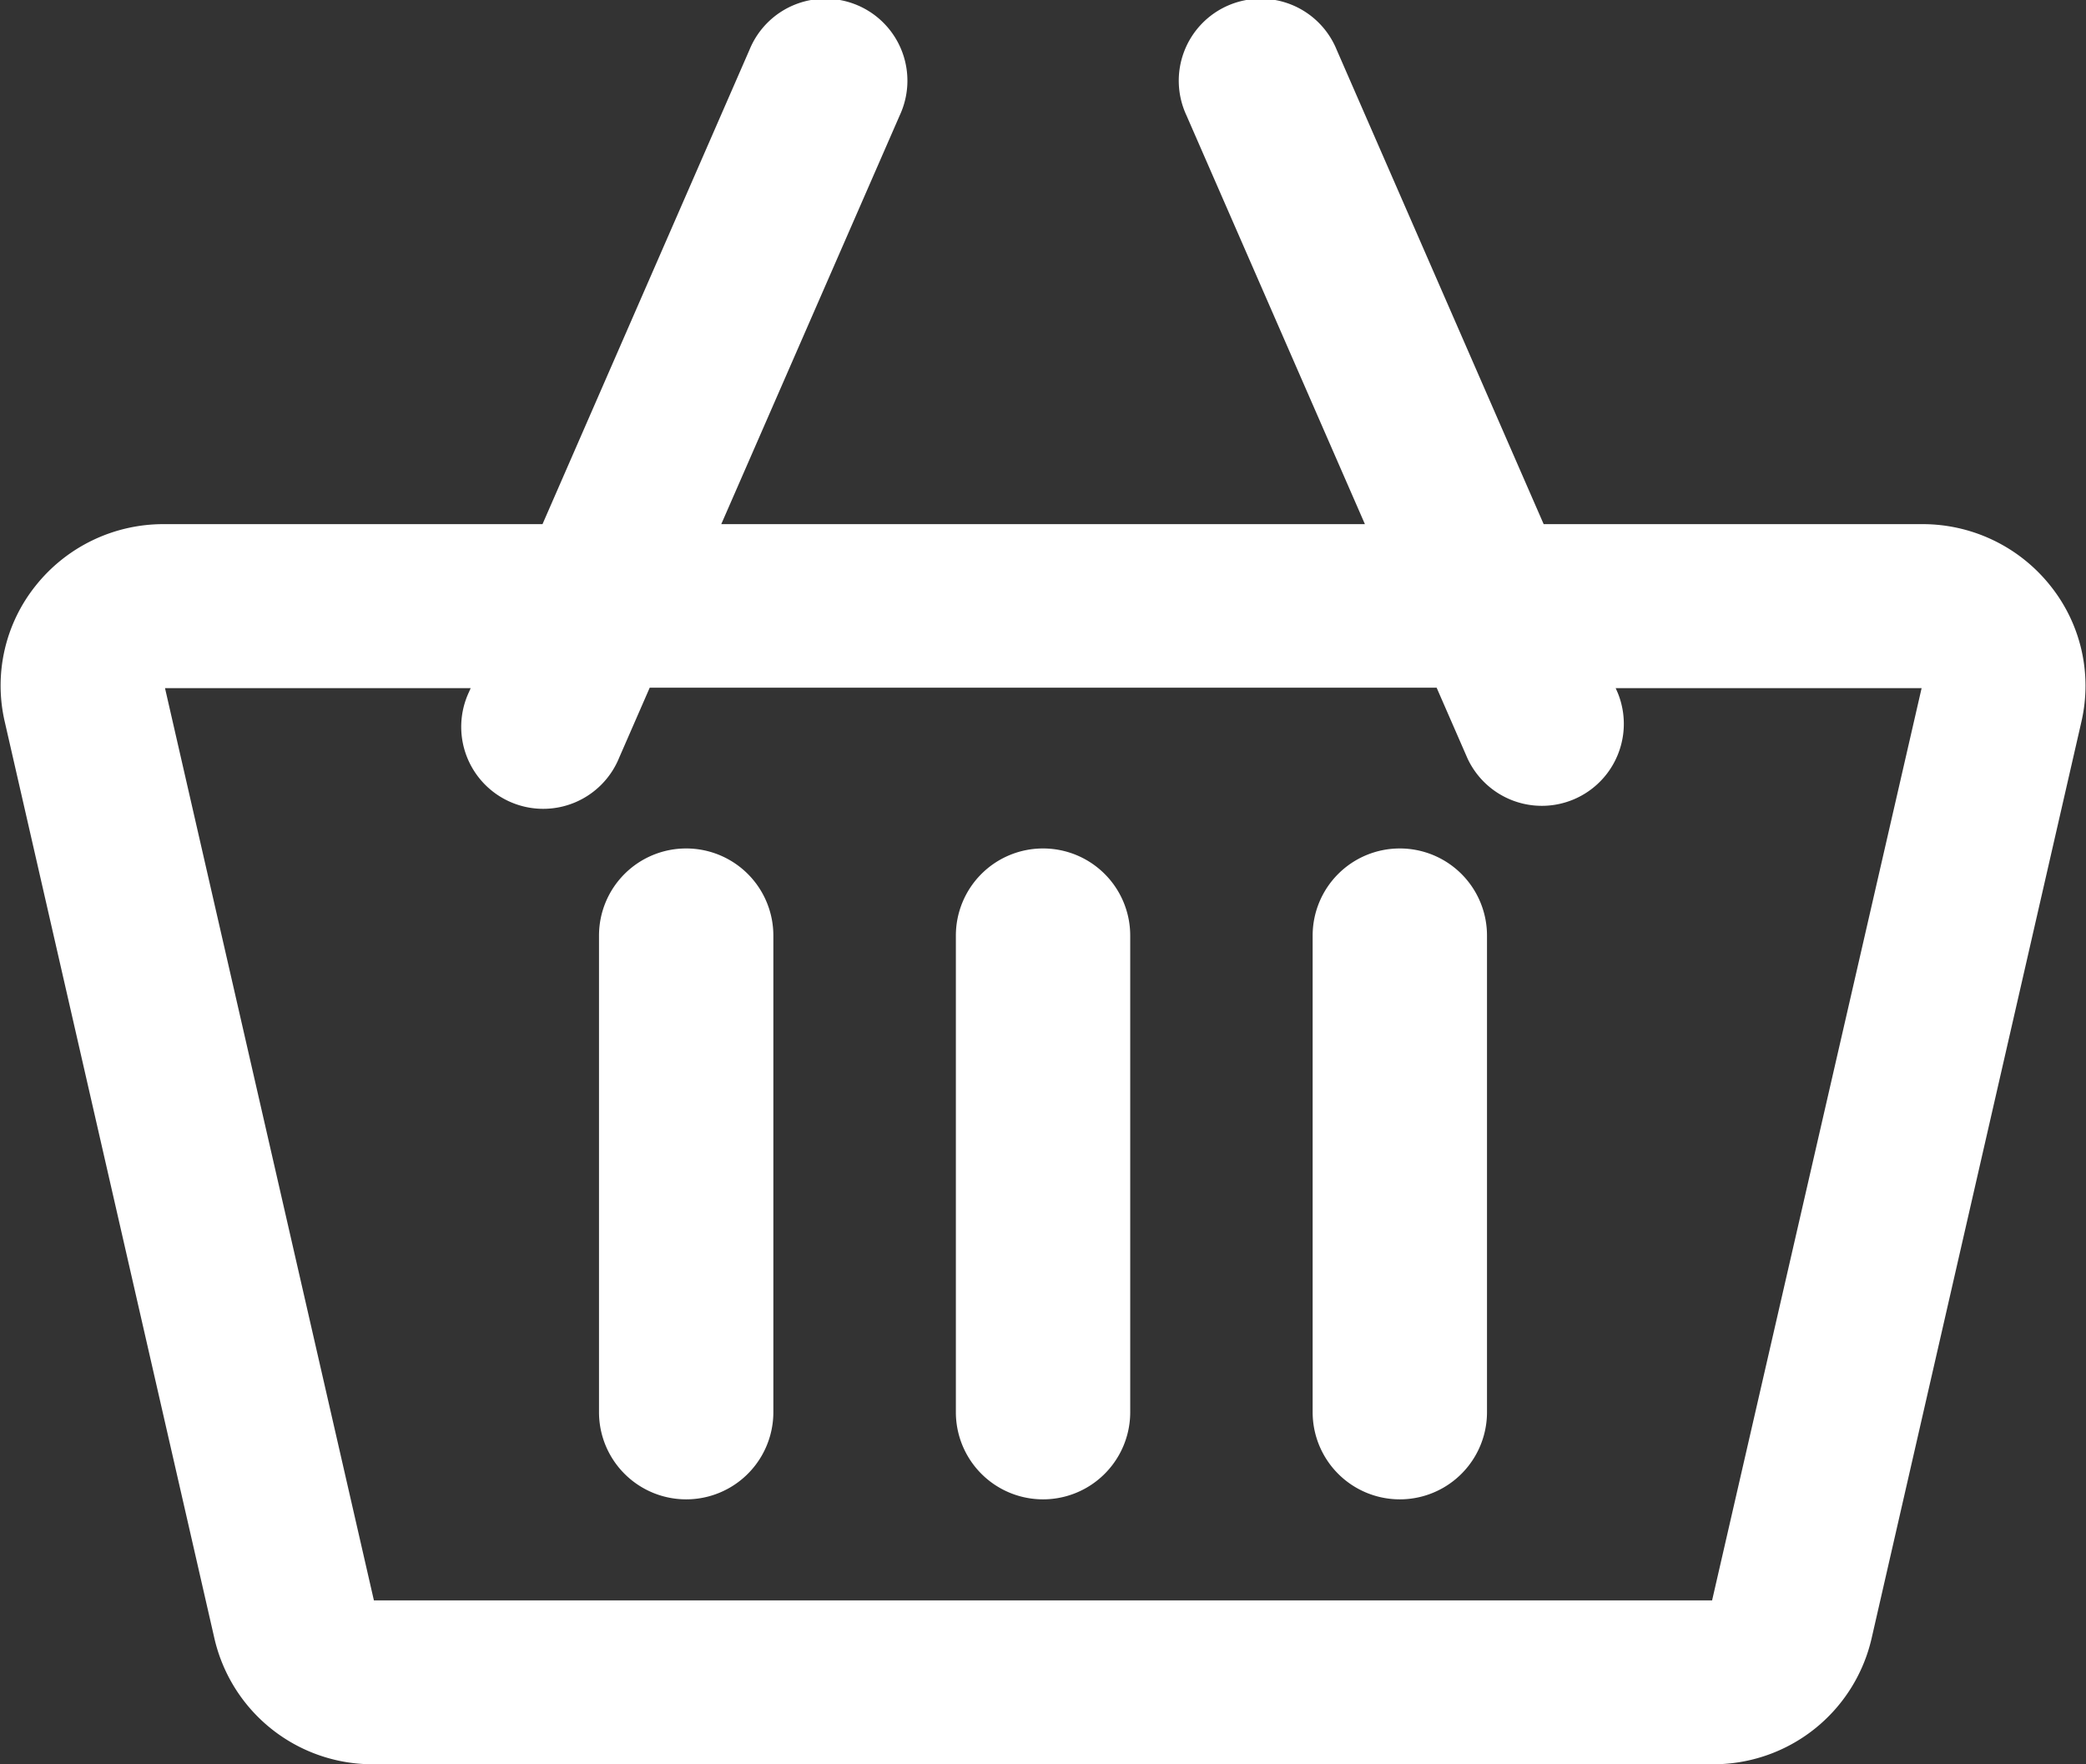 <svg xmlns="http://www.w3.org/2000/svg" width="23.51" height="19.884" viewBox="0 0 23.51 19.884">
  <rect x="0" y="0" width="23.51" height="19.884" fill="#333333" stroke="none"/>
  <g id="shopping-cart" transform="translate(0.255 -40.03)">
    <path id="Path_5" data-name="Path 5" d="M22.658,46.787a1.589,1.589,0,0,0-1.25-.6H16.979l-2.4-5.5a.674.674,0,1,0-1.235.539l2.166,4.961H7.492l2.166-4.961a.674.674,0,1,0-1.235-.539l-2.4,5.5H1.592a1.589,1.589,0,0,0-1.25.6,1.551,1.551,0,0,0-.3,1.32L2.405,58.438a1.579,1.579,0,0,0,1.552,1.225H19.043a1.579,1.579,0,0,0,1.552-1.225L22.96,48.106A1.552,1.552,0,0,0,22.658,46.787ZM19.043,58.316H3.957a.241.241,0,0,1-.238-.178L1.353,47.806a.206.206,0,0,1,.042-.179.245.245,0,0,1,.2-.092H5.433l-.176.4a.674.674,0,1,0,1.235.539l.412-.944H16.1l.412.944a.674.674,0,0,0,1.235-.539l-.176-.4h3.841a.245.245,0,0,1,.2.092.206.206,0,0,1,.042.179L19.281,58.138A.241.241,0,0,1,19.043,58.316Z" transform="translate(0 0)" fill="#fff" stroke="#fff" stroke-width="0.5"/>
    <path id="Path_6" data-name="Path 6" d="M151.732,266.717a.732.732,0,0,0-.732.732v5.371a.732.732,0,0,0,1.465,0v-5.371A.732.732,0,0,0,151.732,266.717Z" transform="translate(-144.254 -216.875)" fill="#fff" stroke="#fff" stroke-width="0.5"/>
    <path id="Path_7" data-name="Path 7" d="M241.732,266.717a.732.732,0,0,0-.732.732v5.371a.732.732,0,0,0,1.465,0v-5.371A.732.732,0,0,0,241.732,266.717Z" transform="translate(-230.232 -216.875)" fill="#fff" stroke="#fff" stroke-width="0.5"/>
    <path id="Path_8" data-name="Path 8" d="M331.732,266.717a.732.732,0,0,0-.732.732v5.371a.732.732,0,0,0,1.465,0v-5.371A.732.732,0,0,0,331.732,266.717Z" transform="translate(-316.211 -216.875)" fill="#fff" stroke="#fff" stroke-width="0.5"/>
  </g>
</svg>
